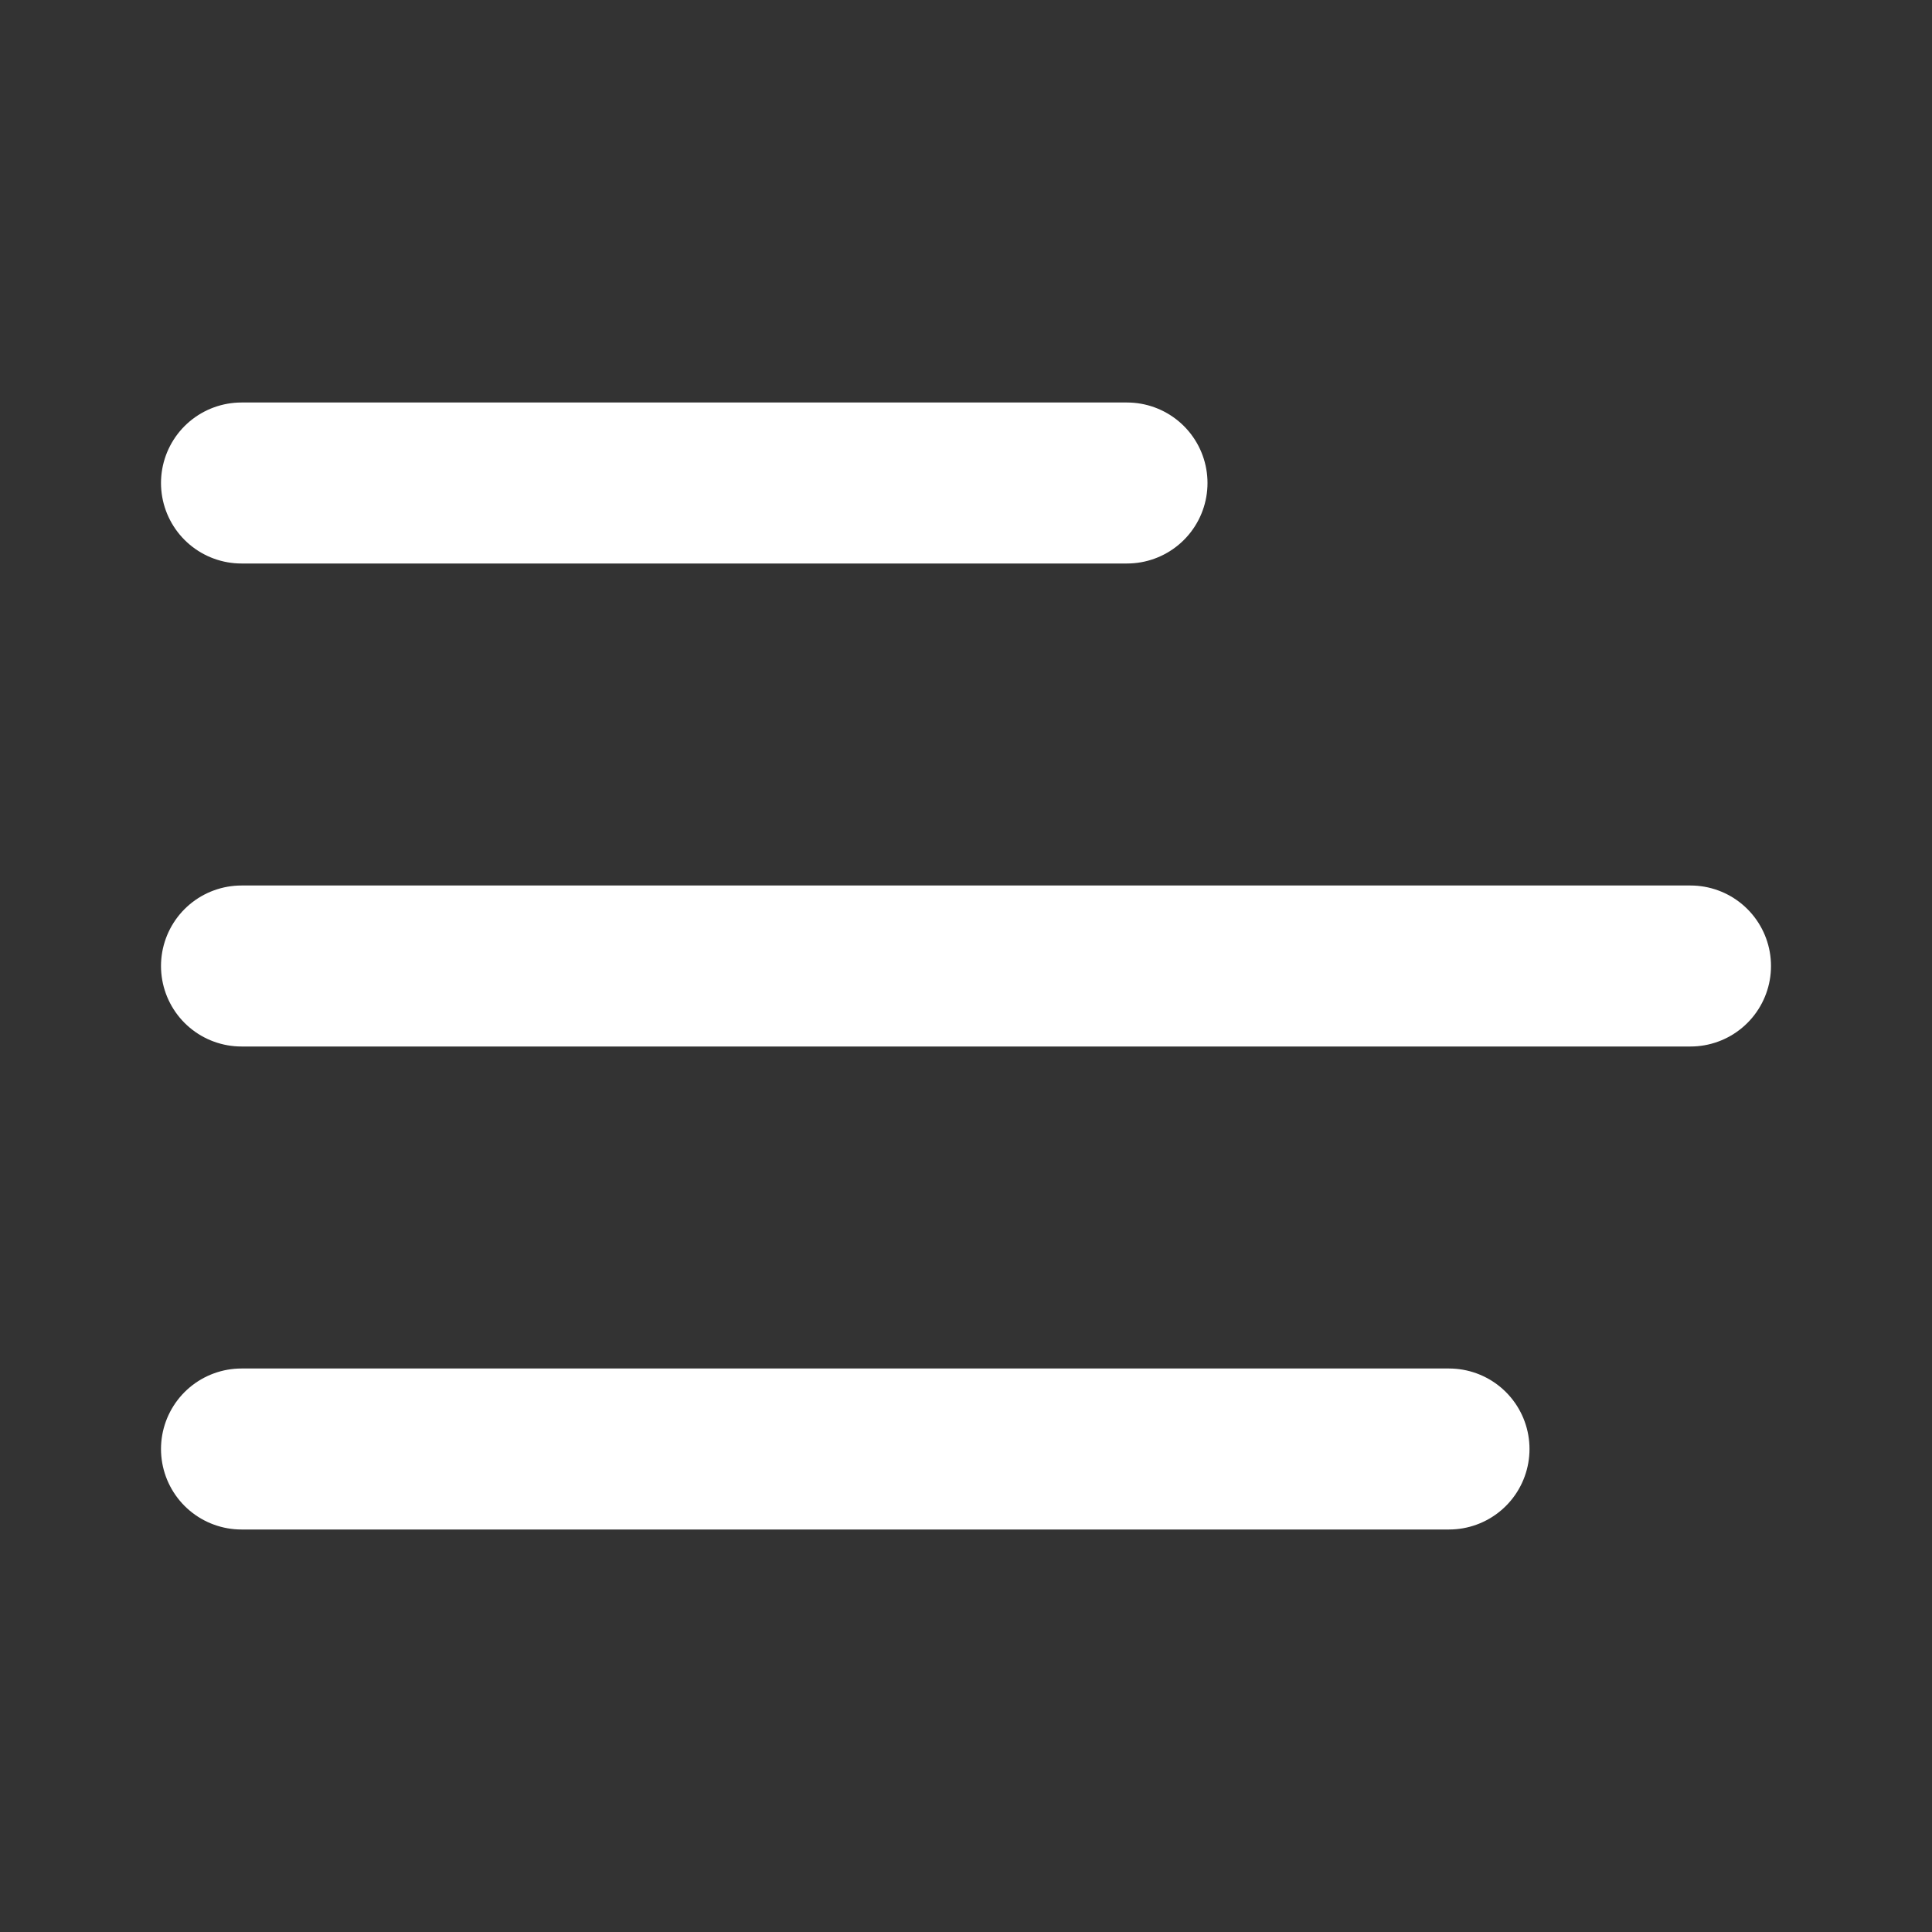 <svg width="24" height="24" viewBox="0 0 24 24" fill="none" xmlns="http://www.w3.org/2000/svg">
<rect x="0" y="0" width="24" height="24" fill="#333333" stroke="none"/>
<path d="M3 12H21" stroke="white" stroke-width="2" stroke-linecap="round" stroke-linejoin="round"/>
<path d="M3 6H14" stroke="white" stroke-width="2" stroke-linecap="round" stroke-linejoin="round"/>
<path d="M3 18H18" stroke="white" stroke-width="2" stroke-linecap="round" stroke-linejoin="round"/>
</svg>

